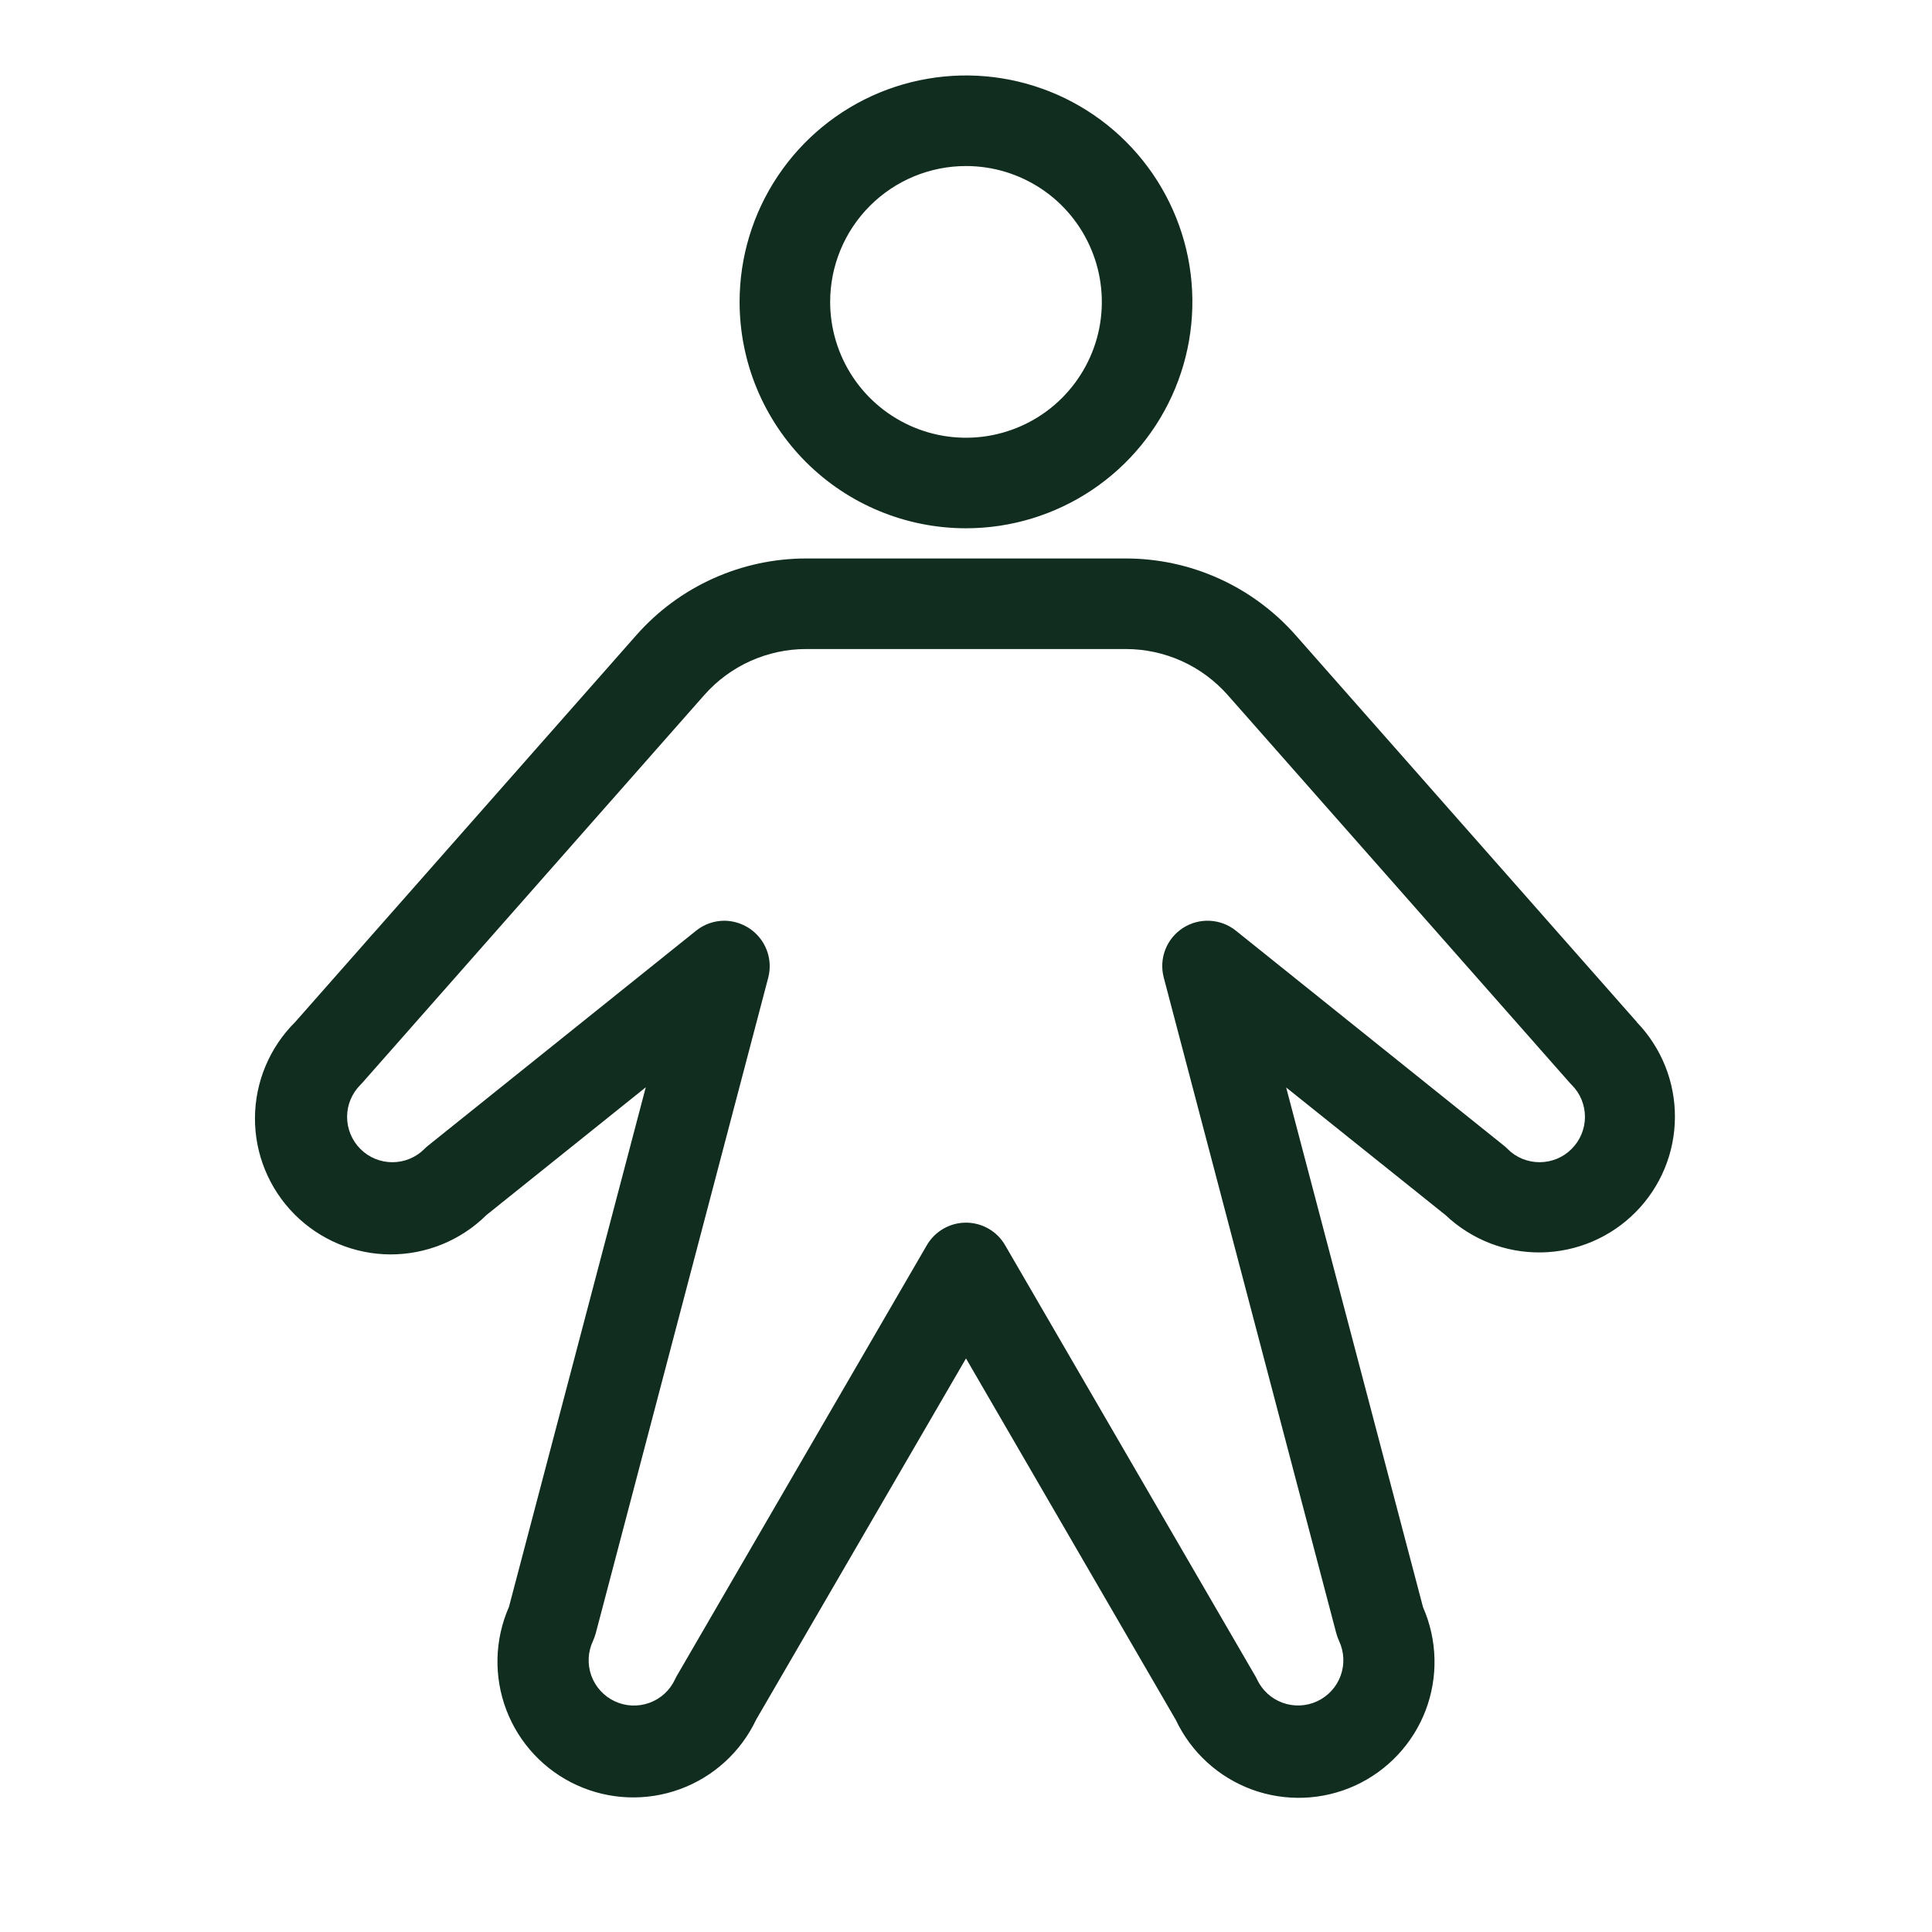 <svg width="32" height="32" viewBox="0 0 32 32" fill="none" xmlns="http://www.w3.org/2000/svg">
<path d="M16 8.75C16.741 8.75 17.466 8.53 18.083 8.118C18.7 7.706 19.18 7.12 19.464 6.435C19.748 5.75 19.822 4.996 19.678 4.268C19.533 3.541 19.176 2.873 18.651 2.348C18.127 1.824 17.459 1.467 16.731 1.322C16.004 1.177 15.25 1.252 14.565 1.535C13.88 1.819 13.294 2.3 12.882 2.917C12.47 3.533 12.25 4.258 12.25 5C12.25 5.995 12.645 6.948 13.348 7.652C14.051 8.355 15.005 8.75 16 8.75ZM16 2.75C16.445 2.75 16.88 2.882 17.25 3.129C17.62 3.376 17.908 3.728 18.078 4.139C18.249 4.55 18.293 5.003 18.207 5.439C18.12 5.875 17.905 6.276 17.591 6.591C17.276 6.906 16.875 7.12 16.439 7.207C16.002 7.294 15.55 7.249 15.139 7.079C14.728 6.908 14.376 6.62 14.129 6.25C13.882 5.88 13.75 5.445 13.75 5C13.75 4.403 13.987 3.831 14.409 3.409C14.831 2.987 15.403 2.75 16 2.75ZM27.11 16.927L21.459 10.52C21.107 10.121 20.674 9.801 20.189 9.582C19.704 9.363 19.178 9.25 18.646 9.25H13.354C12.822 9.25 12.296 9.363 11.811 9.582C11.326 9.8 10.893 10.12 10.541 10.519L4.89 16.927C4.466 17.348 4.226 17.919 4.223 18.516C4.22 19.113 4.455 19.686 4.875 20.11C5.295 20.534 5.866 20.774 6.463 20.777C7.06 20.779 7.633 20.545 8.057 20.125L10.696 18.009L8.43 26.615C8.192 27.156 8.176 27.77 8.387 28.323C8.597 28.875 9.017 29.323 9.555 29.568C10.094 29.814 10.707 29.837 11.262 29.634C11.818 29.431 12.271 29.017 12.524 28.483L16 22.5L19.476 28.489C19.729 29.024 20.182 29.437 20.737 29.641C21.293 29.844 21.906 29.82 22.444 29.575C22.982 29.329 23.402 28.881 23.613 28.329C23.823 27.776 23.808 27.163 23.57 26.621L21.303 18.012L23.942 20.125C24.369 20.53 24.937 20.753 25.526 20.744C26.114 20.735 26.676 20.496 27.09 20.078C27.505 19.66 27.739 19.097 27.742 18.508C27.746 17.92 27.519 17.353 27.11 16.93V16.927ZM26.031 19.03C25.961 19.1 25.879 19.155 25.788 19.193C25.697 19.23 25.599 19.25 25.5 19.25C25.402 19.25 25.304 19.23 25.213 19.193C25.122 19.155 25.039 19.1 24.97 19.03C24.951 19.01 24.93 18.992 24.909 18.975L20.47 15.415C20.347 15.316 20.196 15.259 20.038 15.251C19.881 15.243 19.725 15.285 19.592 15.371C19.46 15.457 19.358 15.582 19.301 15.729C19.244 15.876 19.235 16.037 19.275 16.19L22.134 27.056C22.146 27.099 22.162 27.141 22.18 27.181C22.264 27.362 22.273 27.568 22.205 27.755C22.137 27.942 21.997 28.094 21.817 28.178C21.636 28.262 21.43 28.271 21.243 28.203C21.056 28.135 20.904 27.995 20.82 27.815C20.811 27.794 20.8 27.774 20.788 27.755L16.648 20.625C16.583 20.511 16.488 20.417 16.374 20.351C16.26 20.286 16.131 20.251 16 20.251C15.868 20.251 15.739 20.286 15.626 20.351C15.512 20.417 15.417 20.511 15.351 20.625L11.211 27.756C11.199 27.776 11.189 27.796 11.18 27.816C11.096 27.997 10.944 28.136 10.757 28.204C10.57 28.272 10.363 28.263 10.183 28.179C10.003 28.095 9.863 27.943 9.795 27.756C9.727 27.569 9.736 27.363 9.82 27.183C9.838 27.142 9.854 27.1 9.866 27.058L12.725 16.191C12.764 16.039 12.755 15.879 12.698 15.732C12.641 15.586 12.54 15.461 12.409 15.375C12.287 15.295 12.145 15.252 12 15.25C11.829 15.25 11.663 15.308 11.53 15.415L7.091 18.975C7.069 18.992 7.049 19.01 7.03 19.03C6.889 19.171 6.698 19.25 6.499 19.25C6.3 19.25 6.109 19.171 5.969 19.03C5.828 18.889 5.749 18.698 5.749 18.499C5.749 18.3 5.828 18.11 5.969 17.969L6.001 17.935L11.666 11.511C11.877 11.272 12.137 11.08 12.428 10.949C12.719 10.818 13.034 10.75 13.354 10.75H18.646C18.965 10.75 19.281 10.818 19.572 10.949C19.863 11.08 20.122 11.272 20.334 11.511L26 17.935L26.032 17.969C26.102 18.038 26.157 18.121 26.195 18.212C26.232 18.303 26.252 18.401 26.252 18.5C26.252 18.598 26.232 18.696 26.194 18.787C26.156 18.878 26.101 18.96 26.031 19.03Z" fill="#112D1F"/>
</svg>
